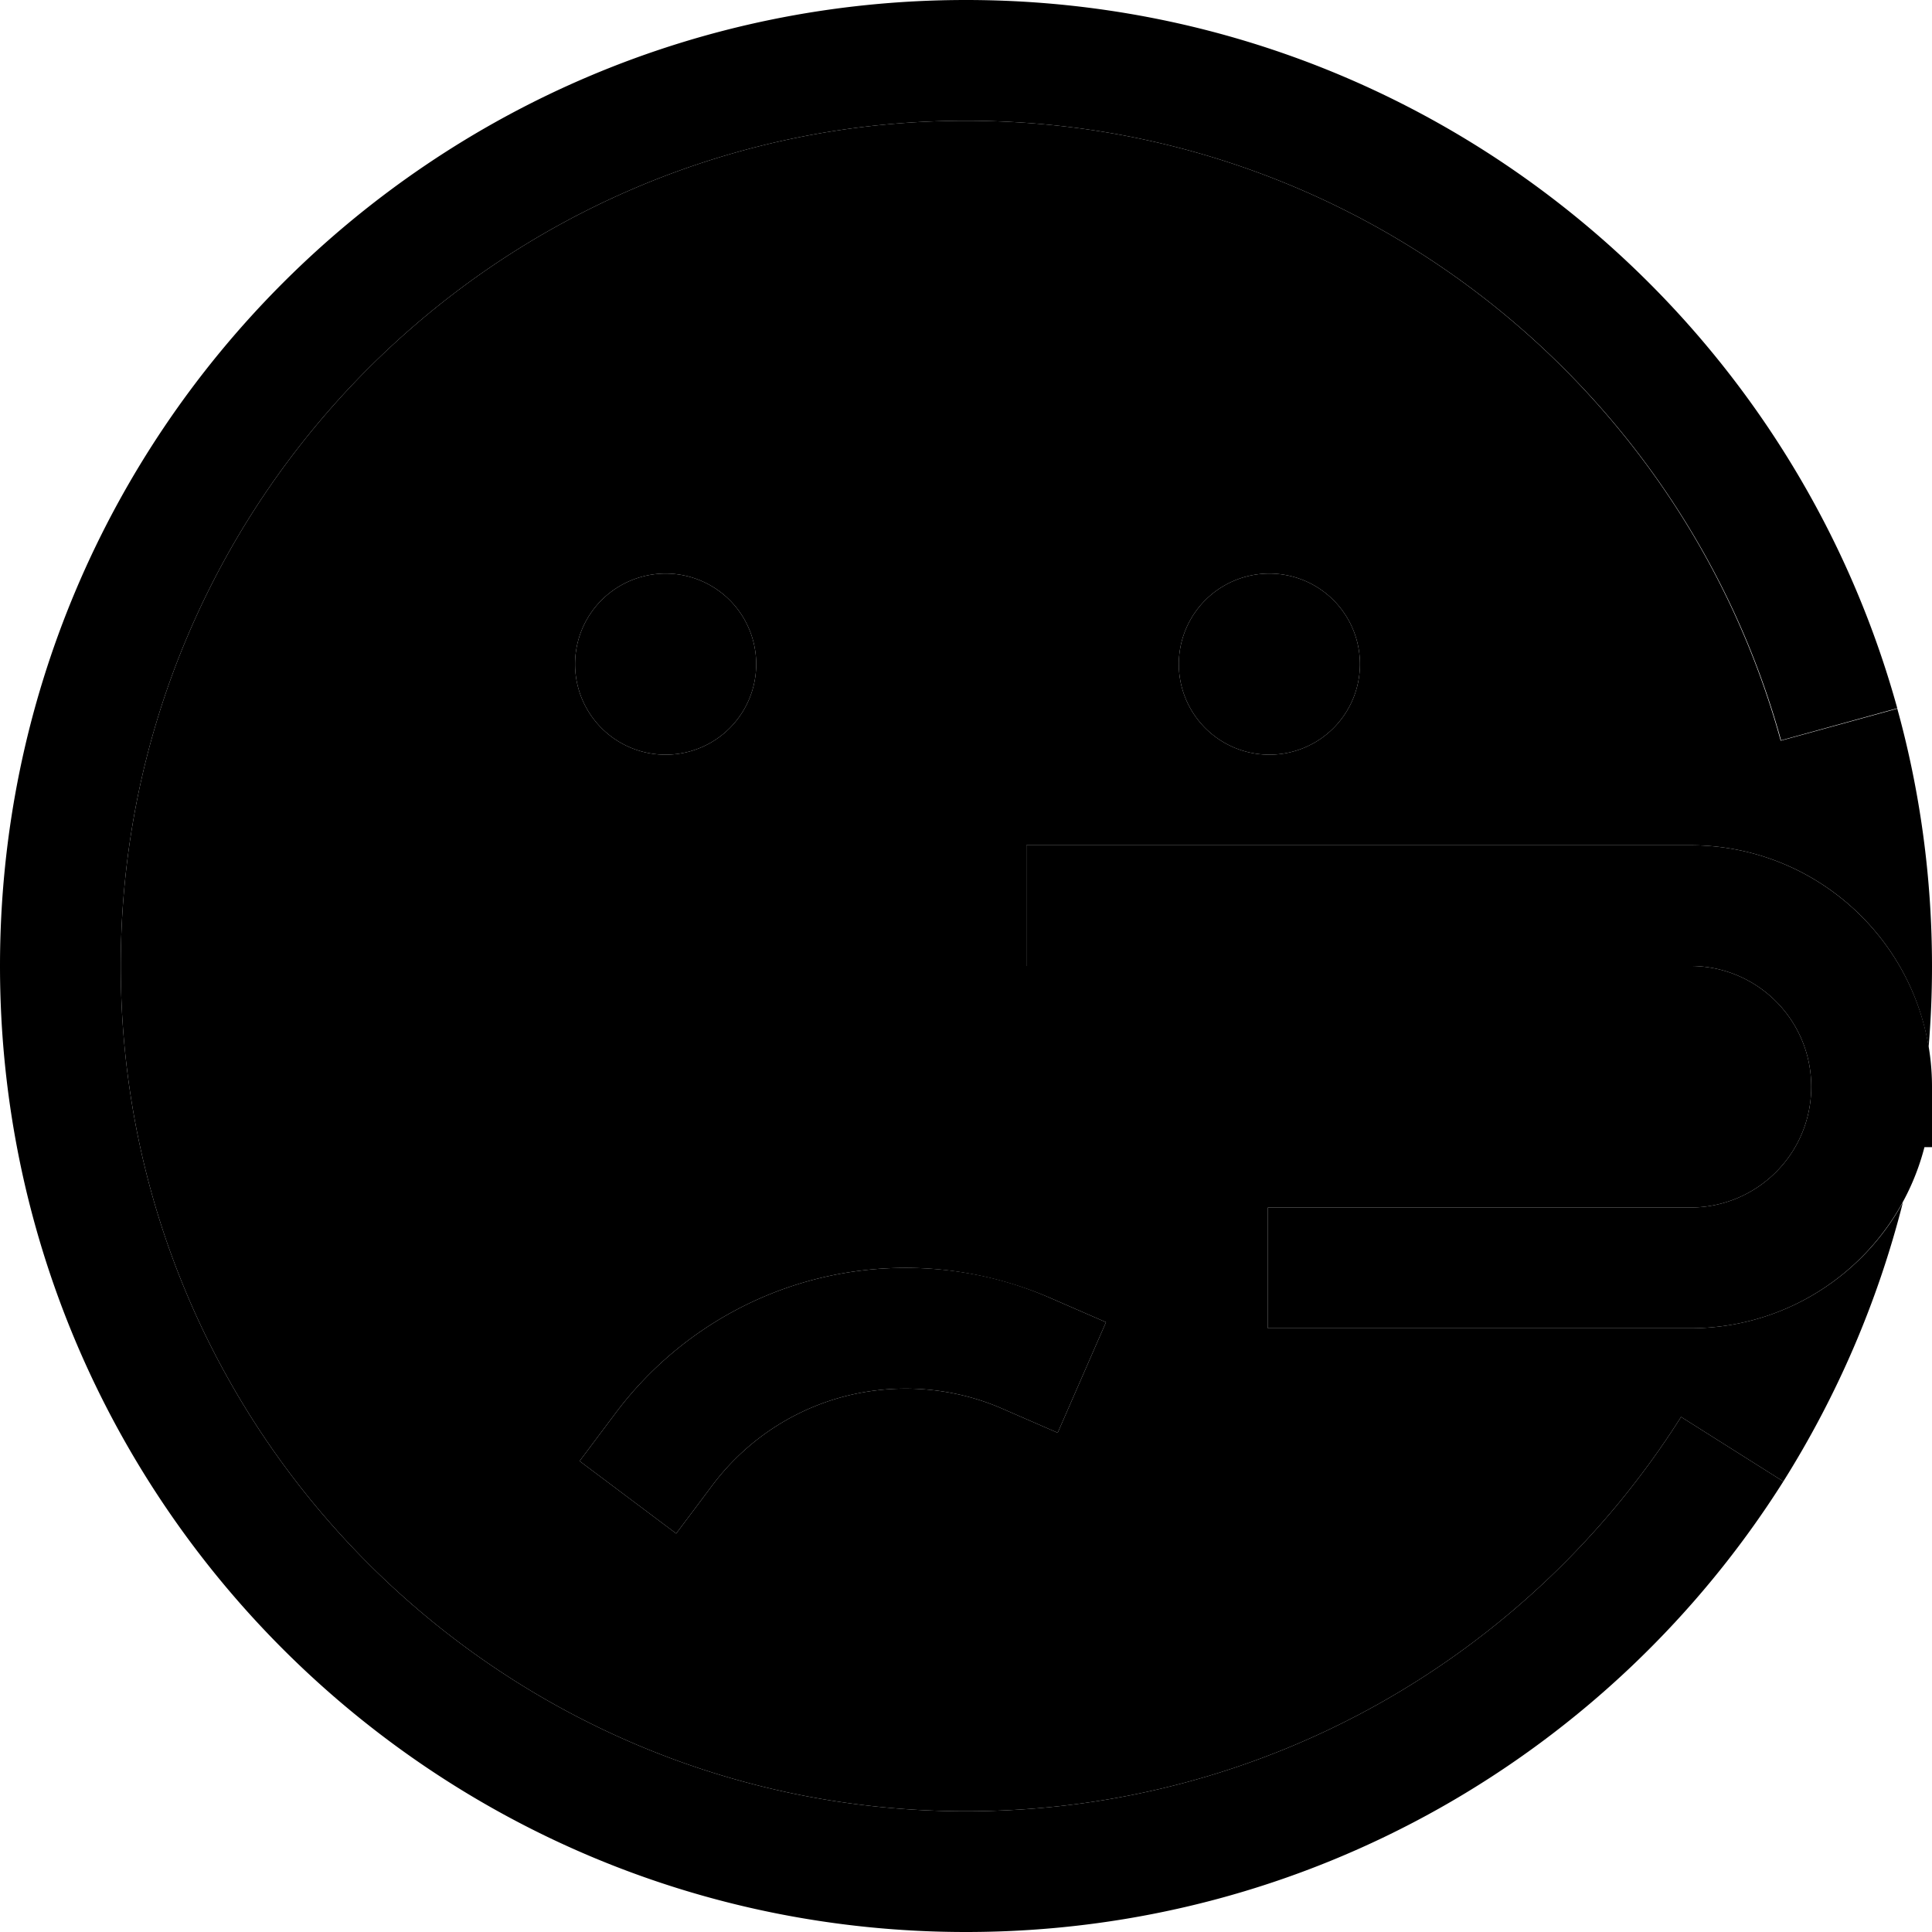 <svg xmlns="http://www.w3.org/2000/svg" width="24" height="24" viewBox="0 0 512 512"><path class="pr-icon-duotone-secondary" d="M32 256C32 132.3 132.3 32 256 32c103 0 189.8 69.5 215.9 164.3l30.9-8.5c6 21.7 9.2 44.6 9.2 68.3c0 7.2-.3 14.3-.9 21.4C506.1 247.1 479.7 224 448 224l-160 0-16 0 0 32 16 0 160 0c17.7 0 32 14.3 32 32s-14.3 32-32 32l-96 0-16 0 0 32 16 0 96 0c24.3 0 45.5-13.6 56.3-33.4c-6.7 26.5-17.5 51.4-31.7 74l-27.1-17.1C405.8 438.3 335.8 480 256 480C132.3 480 32 379.7 32 256zm120.4-80a24 24 0 1 0 48 0 24 24 0 1 0 -48 0zm1.2 211.2l25.6 19.2 9.6-12.8C200.5 378 219.1 368 240 368c9.1 0 17.8 1.9 25.6 5.3l14.7 6.4 12.8-29.3L278.4 344c-11.8-5.1-24.8-8-38.4-8c-31.4 0-59.3 15.1-76.8 38.4l-9.6 12.8zM312.4 176a24 24 0 1 0 48 0 24 24 0 1 0 -48 0z"/><path class="pr-icon-duotone-primary" d="M256 32C132.3 32 32 132.3 32 256s100.3 224 224 224c79.8 0 149.8-41.7 189.5-104.5l27.1 17.1C427.3 464.3 347.2 512 256 512C114.6 512 0 397.4 0 256S114.6 0 256 0C373.8 0 472.9 79.5 502.8 187.7l-30.8 8.5C445.8 101.5 359 32 256 32zM152.4 176a24 24 0 1 1 48 0 24 24 0 1 1 -48 0zm160 0a24 24 0 1 1 48 0 24 24 0 1 1 -48 0zM188.8 393.6l-9.6 12.8-25.6-19.2 9.6-12.8C180.7 351.1 208.6 336 240 336c13.6 0 26.6 2.8 38.4 8l14.7 6.4-12.8 29.3-14.7-6.4c-7.8-3.4-16.5-5.3-25.6-5.3c-20.9 0-39.5 10-51.2 25.6zM288 224l160 0c35.3 0 64 28.7 64 64l0 16-2 0c-7.1 27.6-32.2 48-62 48l-96 0-16 0 0-32 16 0 96 0c17.7 0 32-14.3 32-32s-14.3-32-32-32l-160 0-16 0 0-32 16 0z"/></svg>